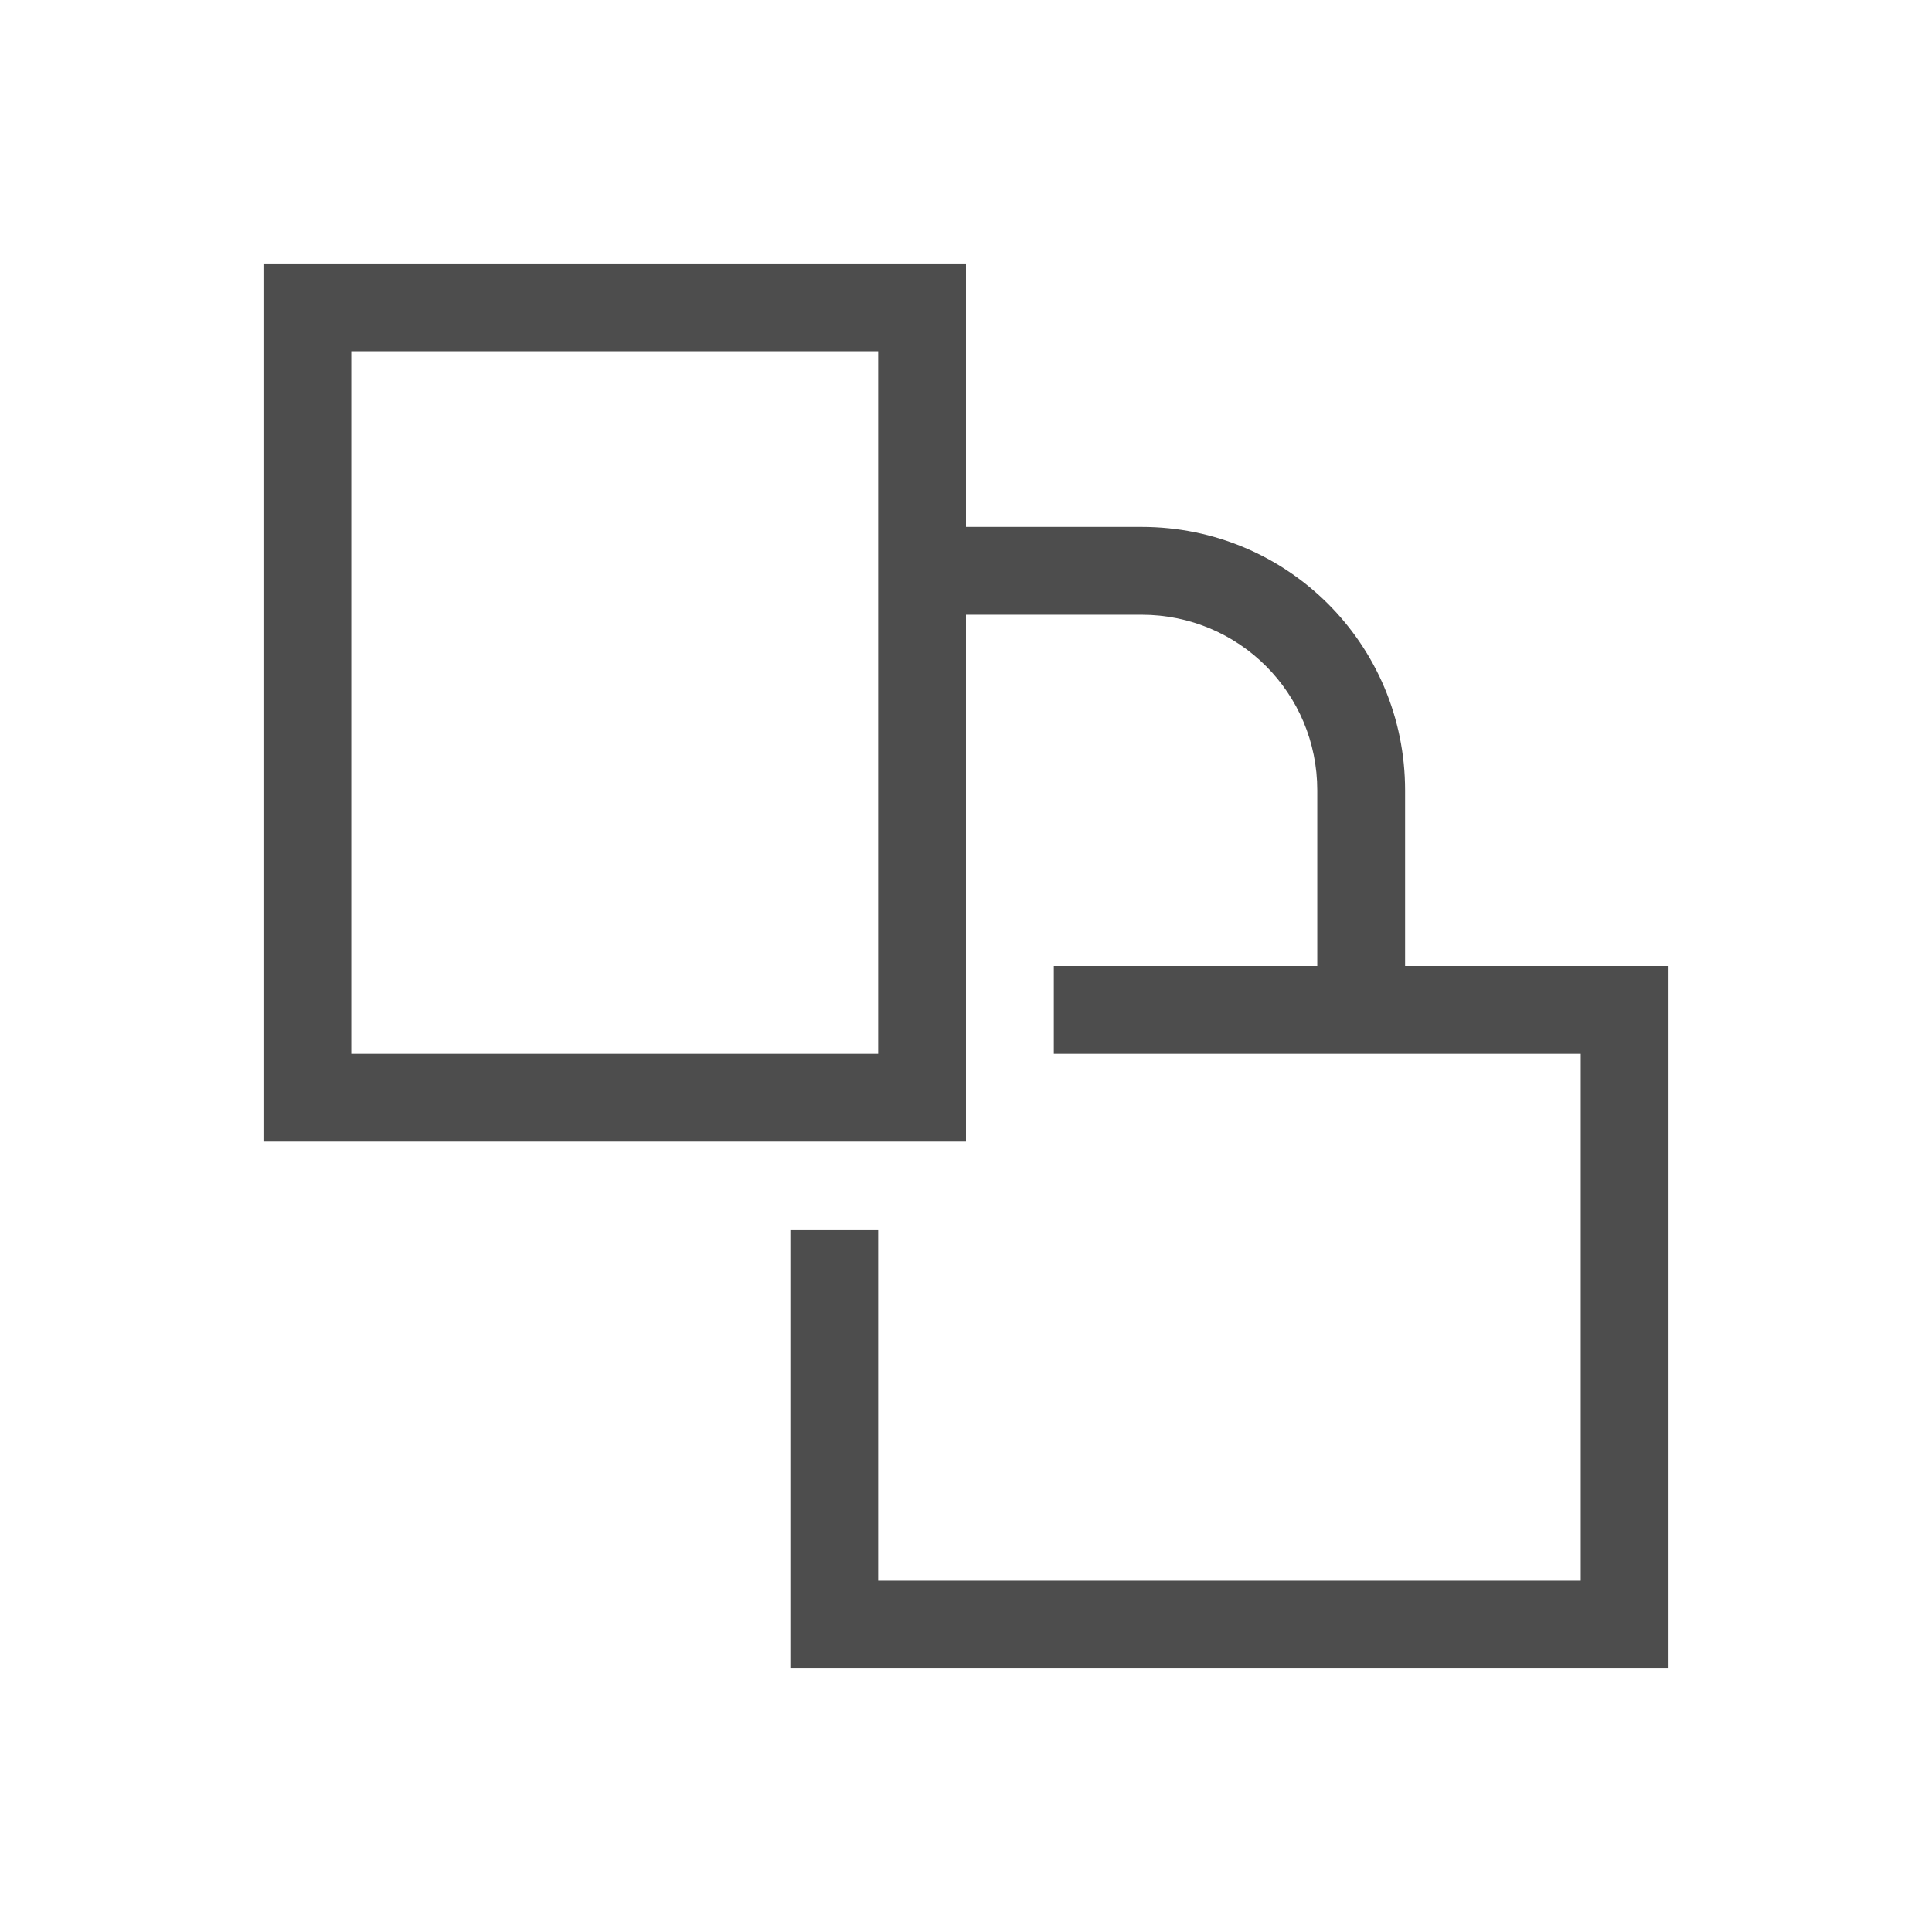 <?xml version="1.0" encoding="UTF-8" standalone="no"?>
<!-- Created with Inkscape (http://www.inkscape.org/) -->

<svg
   xmlns:dc="http://purl.org/dc/elements/1.1/"
   xmlns:cc="http://creativecommons.org/ns#"
   xmlns:rdf="http://www.w3.org/1999/02/22-rdf-syntax-ns#"
   xmlns:svg="http://www.w3.org/2000/svg"
   xmlns="http://www.w3.org/2000/svg"
   xmlns:sodipodi="http://sodipodi.sourceforge.net/DTD/sodipodi-0.dtd"
   xmlns:inkscape="http://www.inkscape.org/namespaces/inkscape"
   width="22"
   height="22"
   id="svg3760"
   version="1.1"
   inkscape:version="0.91 r13725"
   sodipodi:docname="rotate.svg">
  <defs
     id="defs3762" />
  <sodipodi:namedview
     id="base"
     pagecolor="#ffffff"
     bordercolor="#666666"
     borderopacity="1.0"
     inkscape:pageopacity="0.0"
     inkscape:pageshadow="2"
     inkscape:zoom="32.625"
     inkscape:cx="11.731588"
     inkscape:cy="10.893406"
     inkscape:document-units="px"
     inkscape:current-layer="layer1"
     showgrid="true"
     fit-margin-top="0"
     fit-margin-left="0"
     fit-margin-right="0"
     fit-margin-bottom="0"
     inkscape:window-width="1920"
     inkscape:window-height="1021"
     inkscape:window-x="-4"
     inkscape:window-y="0"
     inkscape:window-maximized="1"
     inkscape:showpageshadow="false"
     showguides="true"
     inkscape:snap-bbox="true"
     inkscape:guide-bbox="true"
     inkscape:object-nodes="true">
    <sodipodi:guide
       position="0,14"
       orientation="22,0"
       id="guide4116" />
    <sodipodi:guide
       position="7,2"
       orientation="0,22"
       id="guide4118" />
    <sodipodi:guide
       position="22,-2.6953124e-06"
       orientation="-22,0"
       id="guide4120" />
    <sodipodi:guide
       position="22,22"
       orientation="0,-22"
       id="guide4122" />
    <sodipodi:guide
       position="2,20"
       orientation="18,0"
       id="guide4124" />
    <sodipodi:guide
       position="20,20"
       orientation="0,-18"
       id="guide4130" />
    <sodipodi:guide
       position="3,19"
       orientation="16,0"
       id="guide4132" />
    <sodipodi:guide
       position="3,3"
       orientation="0,16"
       id="guide4134" />
    <sodipodi:guide
       position="19,19"
       orientation="0,-16"
       id="guide4138" />
    <inkscape:grid
       type="xygrid"
       id="grid4140" />
    <sodipodi:guide
       position="19,10"
       orientation="1,0"
       id="guide4163" />
    <sodipodi:guide
       position="20,9"
       orientation="1,0"
       id="guide4165" />
  </sodipodi:namedview>
  <g
     inkscape:label="Capa 1"
     inkscape:groupmode="layer"
     id="layer1"
     transform="translate(-553.723,-583.119)">
    <g
       transform="translate(2.437,-24.529)"
       id="layer1-04"
       inkscape:label="Capa 1">
      <path
         id="rect3344"
         transform="translate(550.286,606.648)"
         d="m 4,4 0,10 8,0 0,-6 2,0 c 1.108,0 2,0.892 2,2 l 0,2 -3,0 0,1 3,0 1,0 2,0 0,6 -8,0 0,-4 -1,0 0,5 10,0 0,-8 -3,0 0,-2 C 17,8.338 15.662,7 14,7 L 12,7 12,4 4,4 Z m 1,1 6,0 0,8 -6,0 0,-8 z"
         style="opacity:1;fill:#4d4d4d;fill-opacity:1;stroke:none"
         inkscape:connector-curvature="0" />
    </g>
  </g>
</svg>

